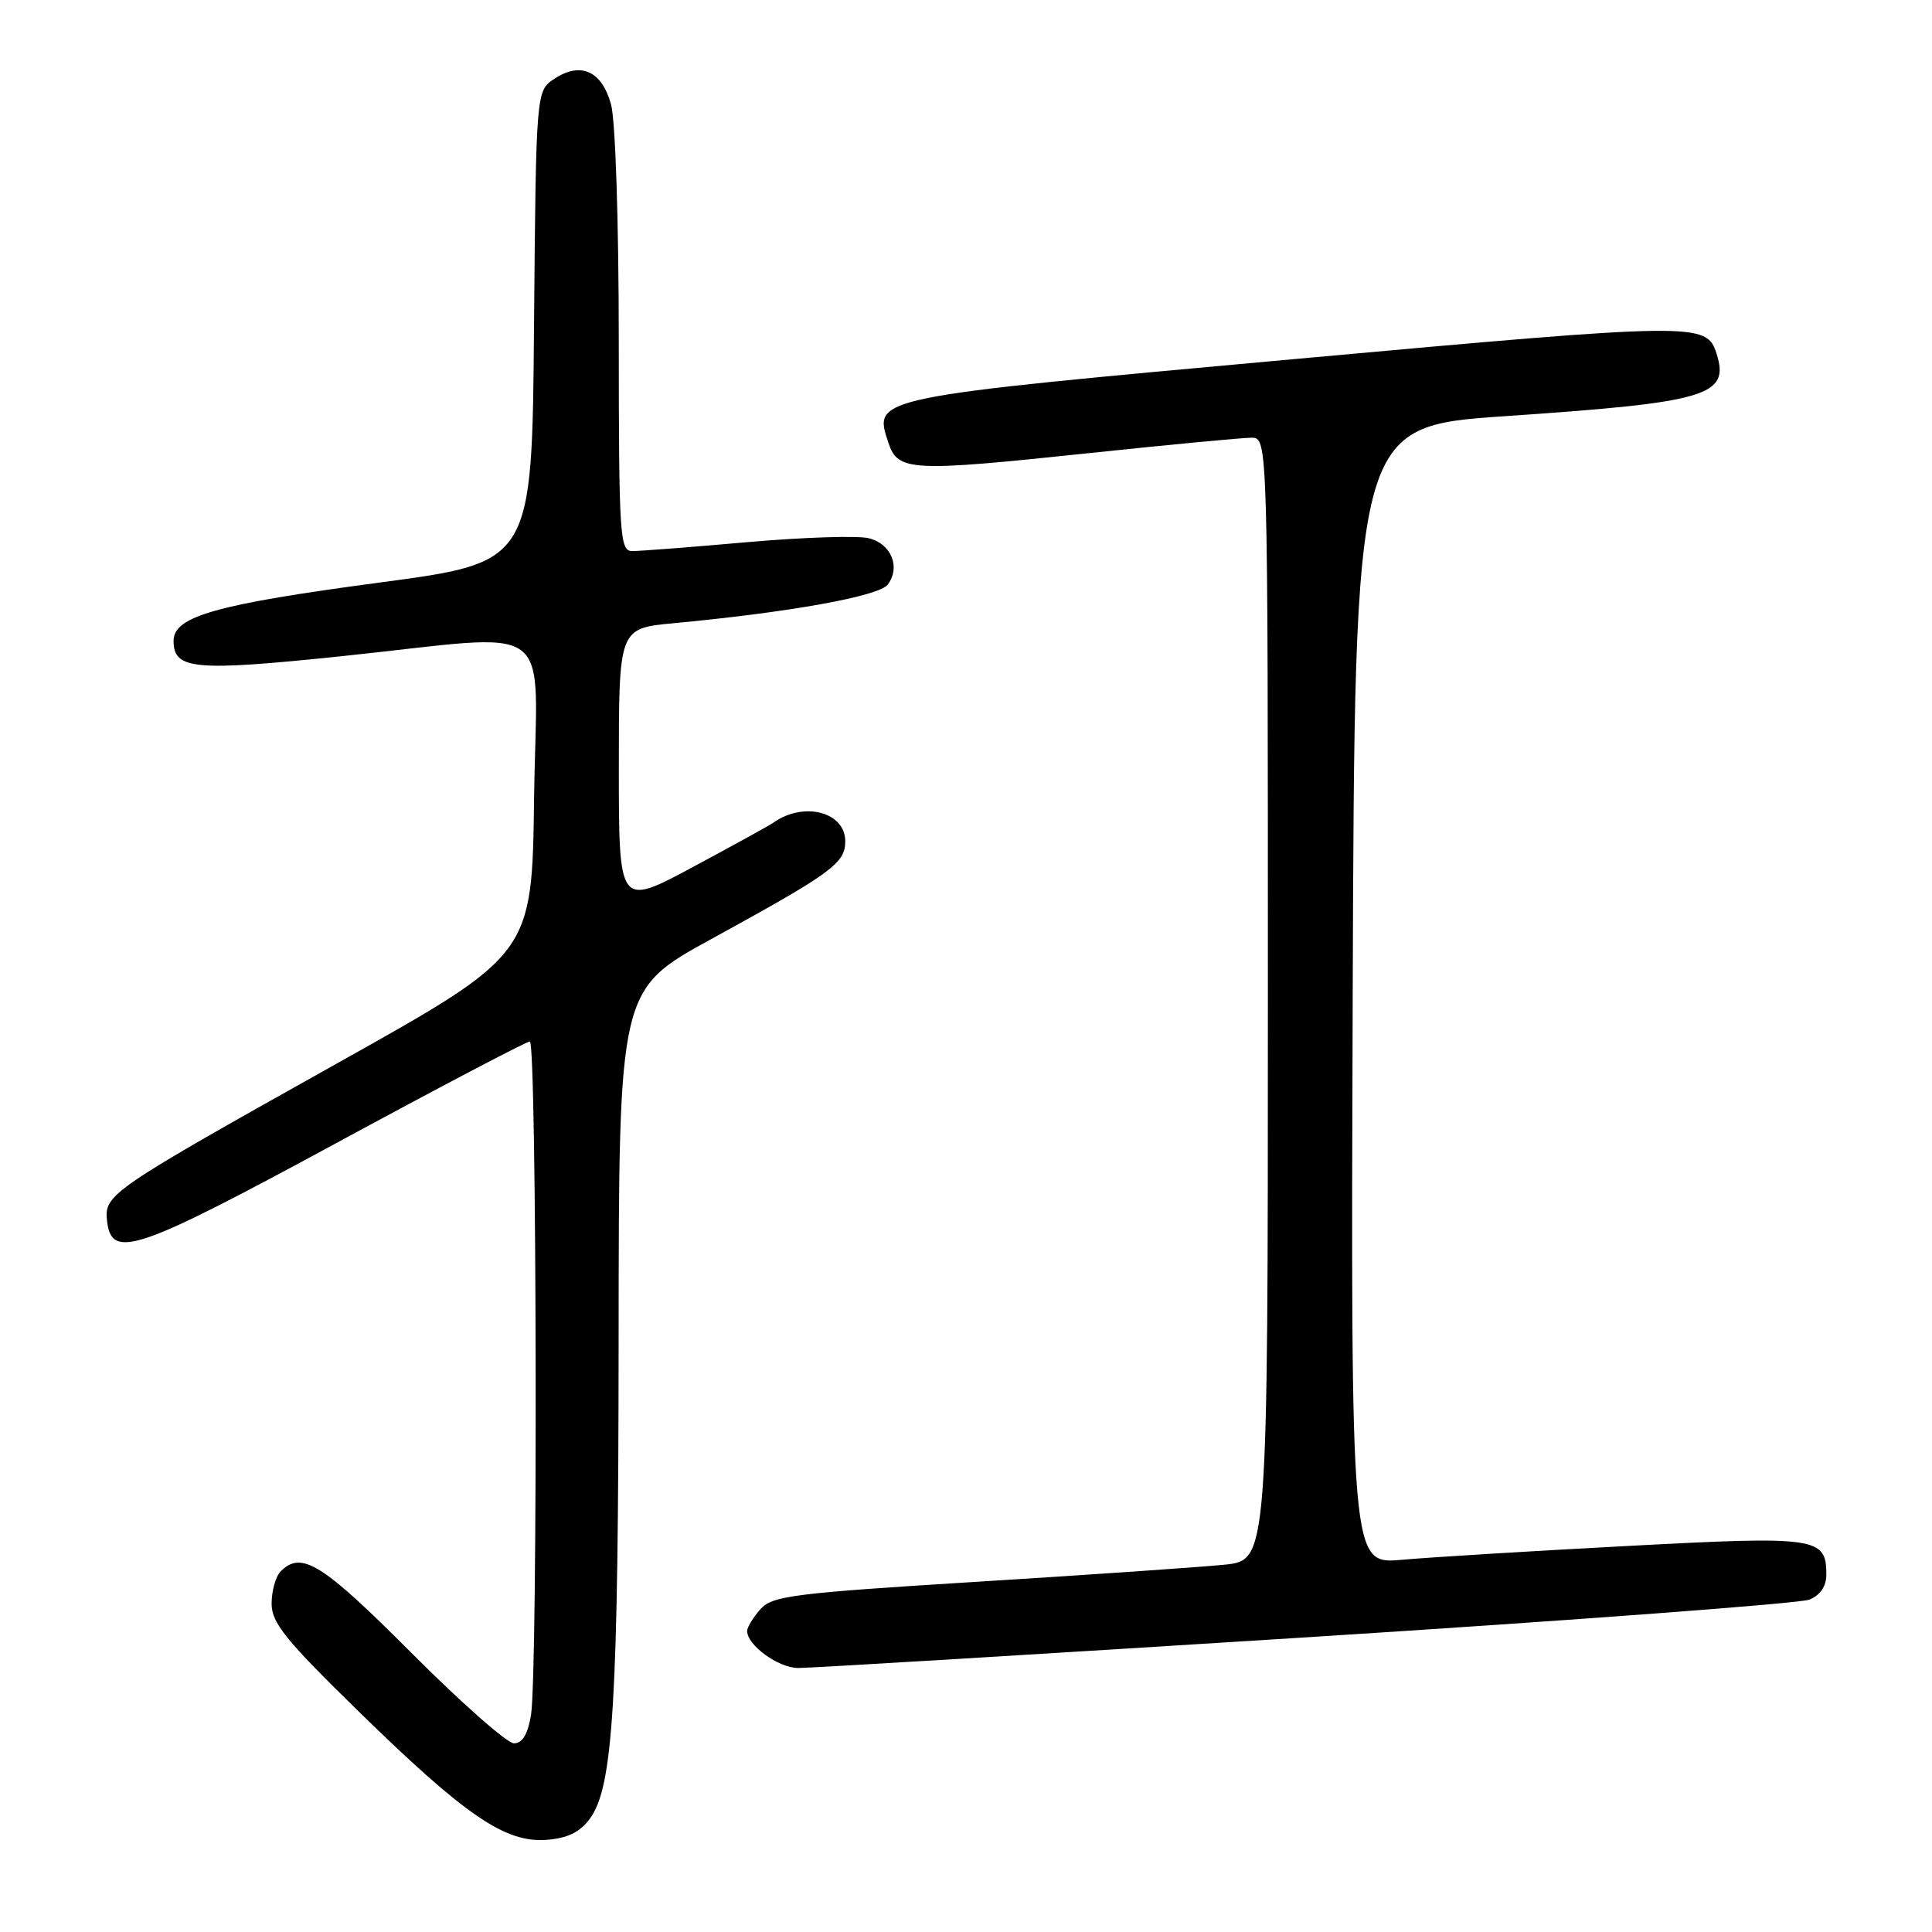 <?xml version="1.0" encoding="UTF-8" standalone="no"?>
<!DOCTYPE svg PUBLIC "-//W3C//DTD SVG 1.1//EN" "http://www.w3.org/Graphics/SVG/1.1/DTD/svg11.dtd" >
<svg xmlns="http://www.w3.org/2000/svg" xmlns:xlink="http://www.w3.org/1999/xlink" version="1.1" viewBox="0 0 256 256">
 <g >
 <path fill="currentColor"
d=" M 78.15 241.00 C 81.26 236.80 81.94 225.56 81.97 177.32 C 82.00 131.14 82.00 131.14 94.25 124.43 C 110.25 115.66 112.00 114.39 112.00 111.47 C 112.00 107.59 106.52 106.16 102.50 108.99 C 101.95 109.38 97.11 112.04 91.75 114.92 C 82.00 120.14 82.00 120.14 82.00 101.70 C 82.00 83.26 82.00 83.26 89.25 82.58 C 104.69 81.13 116.50 79.00 117.64 77.45 C 119.36 75.14 118.10 72.06 115.13 71.32 C 113.68 70.95 106.42 71.19 99.00 71.84 C 91.58 72.50 84.71 73.03 83.75 73.02 C 82.13 73.00 82.00 71.00 81.99 45.25 C 81.99 29.38 81.55 15.92 80.96 13.81 C 79.74 9.40 76.96 8.14 73.47 10.43 C 71.03 12.03 71.03 12.03 70.76 43.26 C 70.50 74.50 70.50 74.50 50.38 77.18 C 28.61 80.08 23.00 81.67 23.00 84.91 C 23.00 88.73 25.71 88.98 45.08 86.97 C 74.32 83.92 71.09 81.56 70.77 105.72 C 70.50 126.44 70.50 126.44 45.01 140.71 C 14.44 157.82 13.78 158.27 14.19 161.82 C 14.78 166.93 18.08 165.81 44.46 151.52 C 58.18 144.08 69.77 138.00 70.21 138.00 C 71.13 138.00 71.28 221.70 70.36 227.25 C 69.94 229.80 69.22 231.00 68.10 231.00 C 67.20 231.00 61.08 225.60 54.50 219.00 C 42.68 207.15 39.95 205.45 37.20 208.20 C 36.54 208.86 36.00 210.77 35.99 212.45 C 35.98 215.03 37.77 217.25 47.57 226.82 C 61.65 240.58 66.95 244.20 72.40 243.79 C 75.19 243.58 76.83 242.79 78.15 241.00 Z  M 173.00 216.96 C 208.48 214.71 238.51 212.46 239.75 211.96 C 241.20 211.37 242.00 210.19 242.00 208.64 C 242.00 203.68 240.80 203.51 215.66 204.85 C 202.92 205.52 189.46 206.35 185.74 206.68 C 178.99 207.29 178.99 207.29 179.24 131.89 C 179.50 56.50 179.50 56.50 199.50 55.14 C 226.28 53.32 229.23 52.44 227.45 46.86 C 226.14 42.71 224.92 42.73 171.73 47.56 C 115.32 52.69 115.71 52.61 117.71 58.65 C 118.97 62.46 120.59 62.55 144.22 60.05 C 154.91 58.92 164.64 58.00 165.83 58.00 C 168.00 58.00 168.00 58.00 168.00 132.37 C 168.00 206.74 168.00 206.74 162.25 207.33 C 159.09 207.65 144.35 208.67 129.50 209.59 C 105.06 211.11 102.33 211.45 100.75 213.24 C 99.79 214.33 99.00 215.62 99.00 216.11 C 99.00 218.00 103.13 221.00 105.75 221.02 C 107.26 221.03 137.52 219.20 173.00 216.96 Z "/>
</g>
</svg>